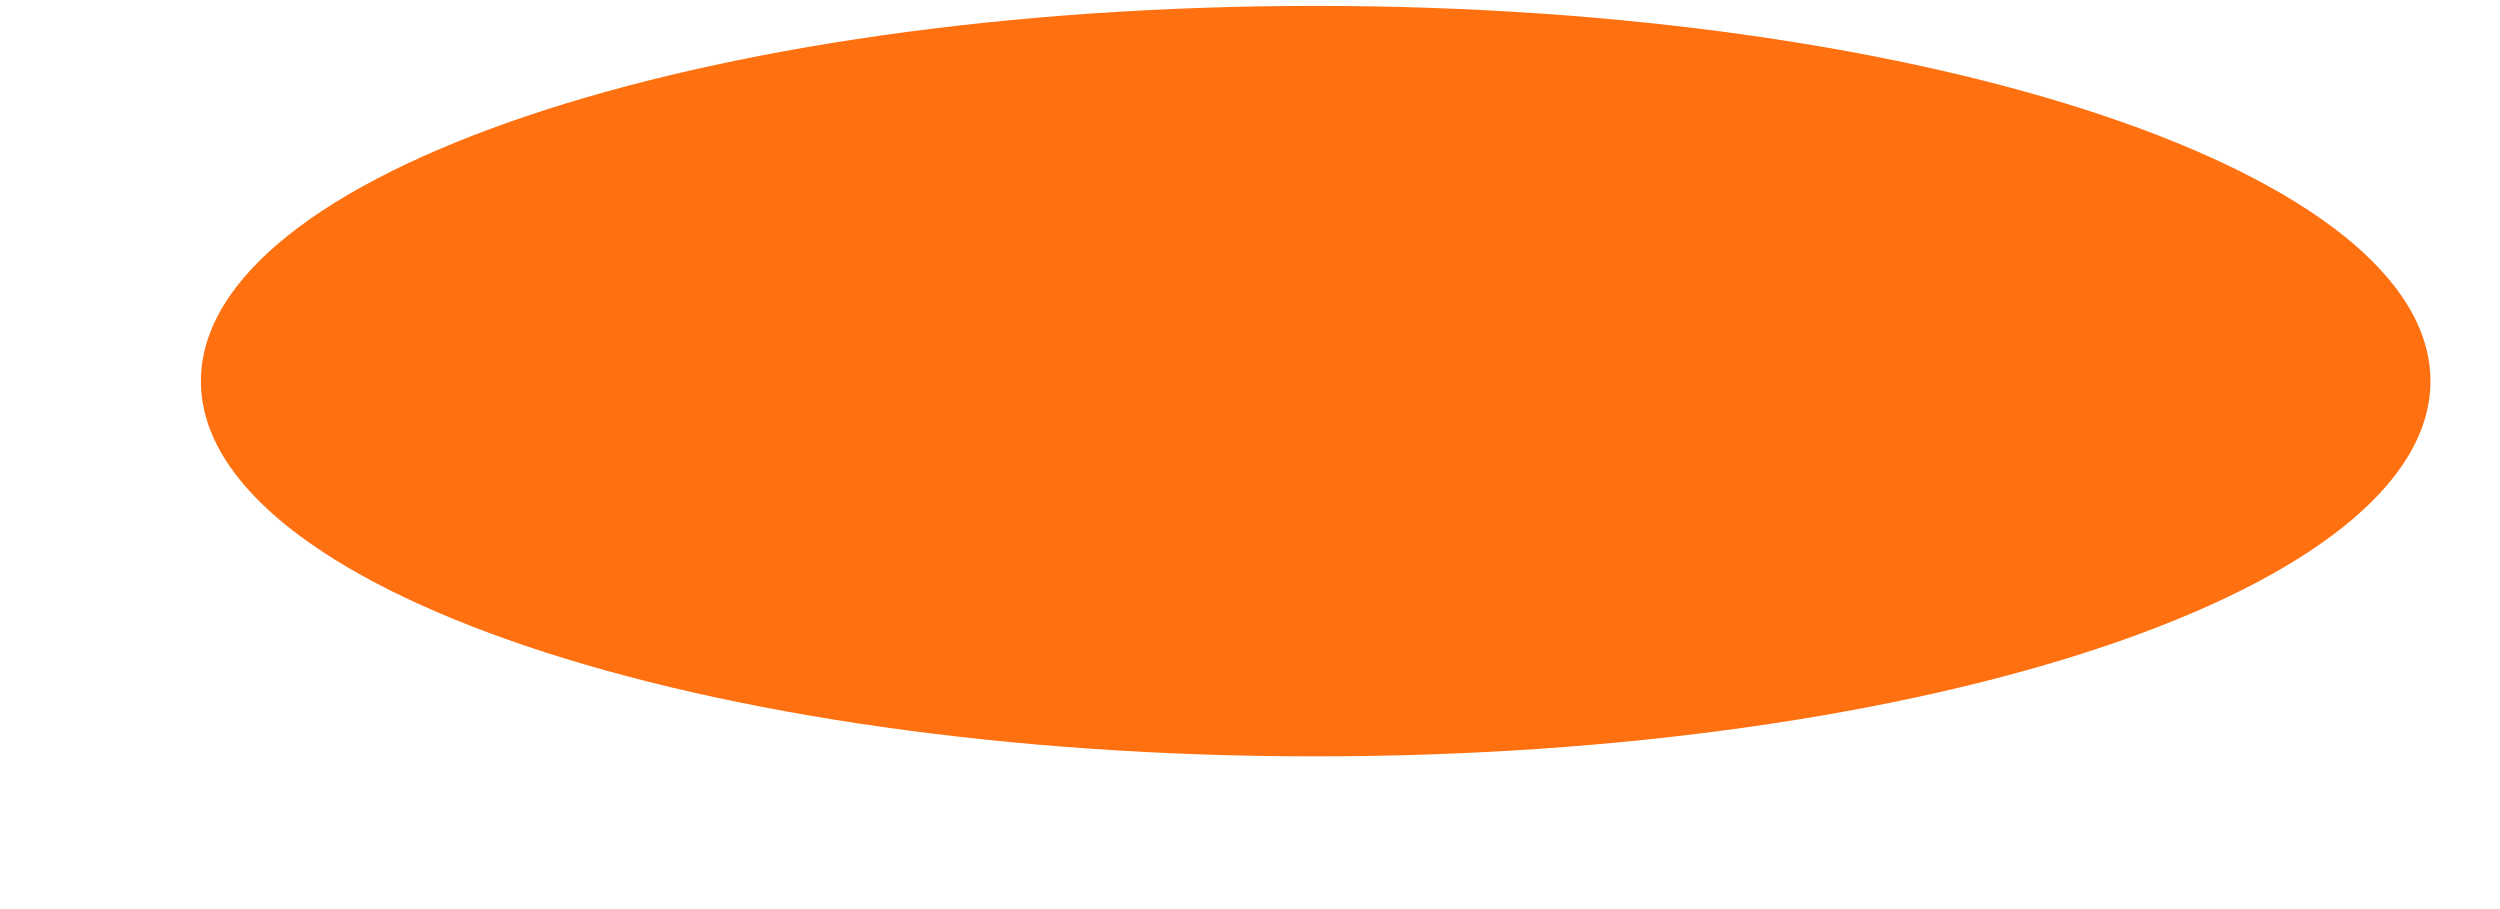<svg width="11" height="4" viewBox="0 0 11 4" fill="none" xmlns="http://www.w3.org/2000/svg">
<path d="M5.789 3.328C8.498 3.328 10.694 2.589 10.694 1.677C10.694 0.765 8.498 0.026 5.789 0.026C3.08 0.026 0.884 0.765 0.884 1.677C0.884 2.589 3.08 3.328 5.789 3.328Z" fill="#FF7010"/>
</svg>
